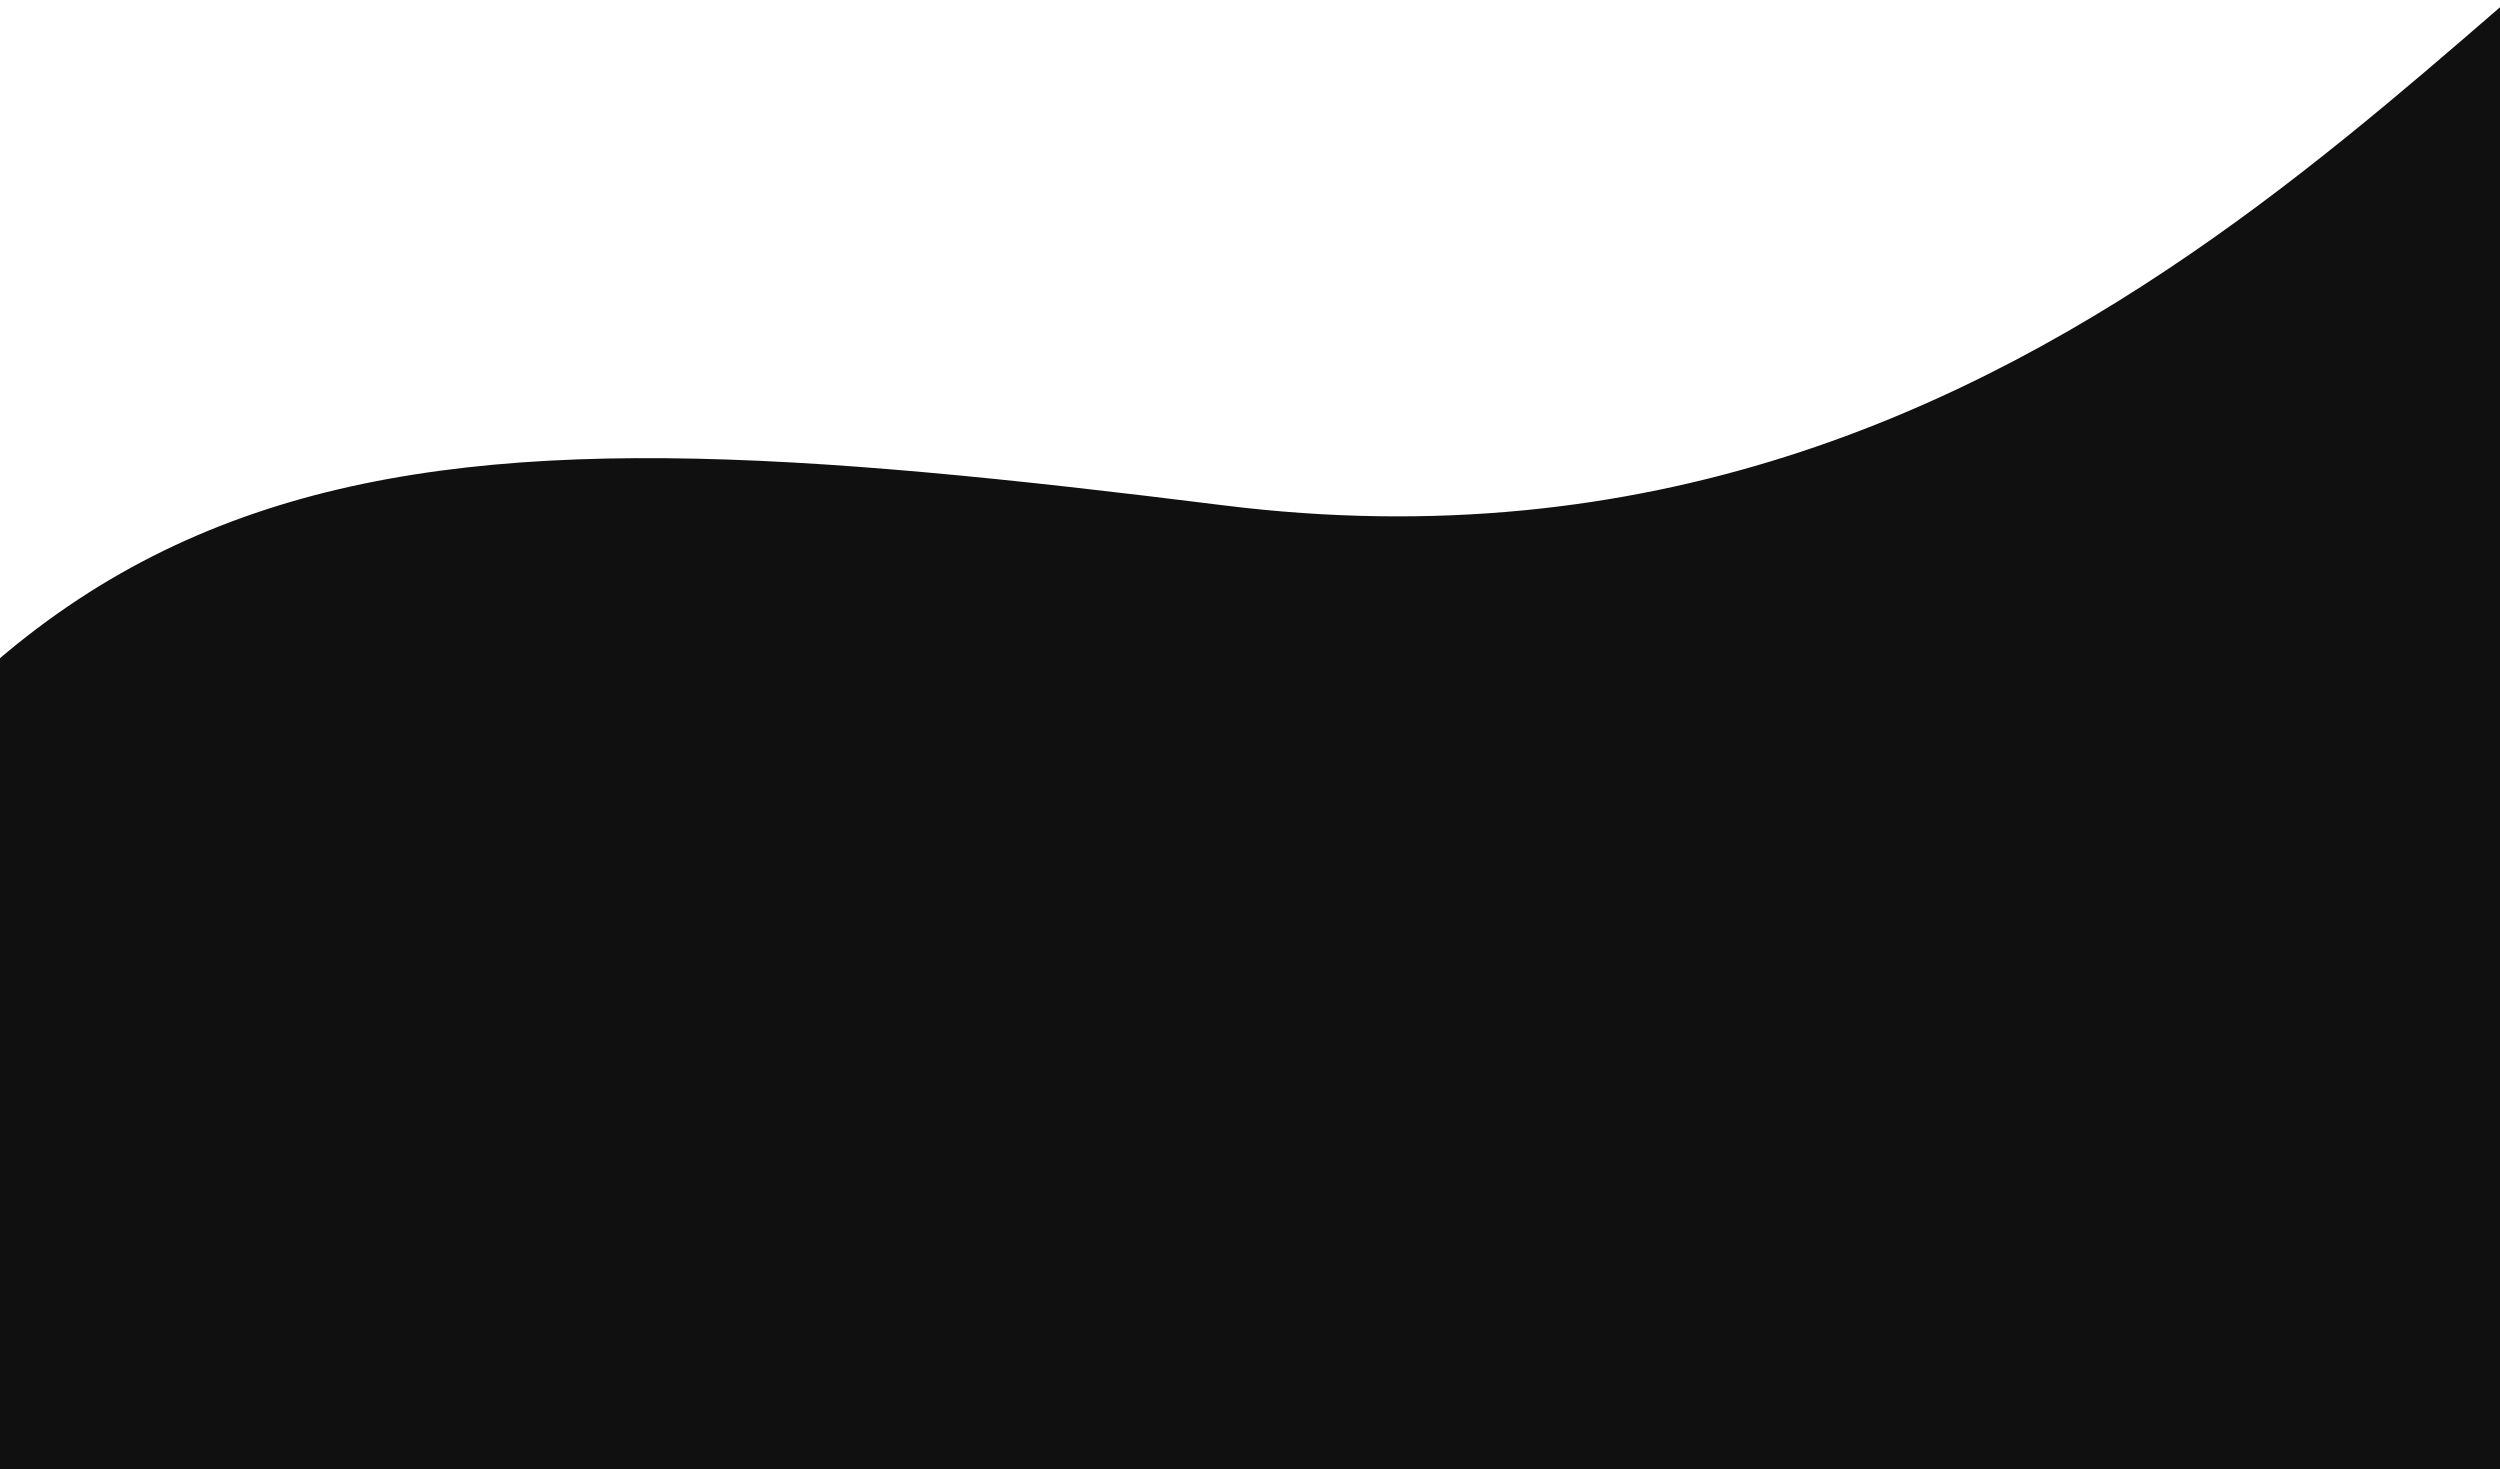 <svg width="376" height="221" viewBox="0 0 376 221" fill="none" xmlns="http://www.w3.org/2000/svg">
<path d="M184 76C312 92 375.535 -12.338 417 -29V370.853H112.558H-12.418C-33.611 367.83 -38.127 358.381 -42.912 342.27C-54.589 302.961 -62.094 213.621 -55.6 180.656C-1.5 62 56 60 184 76Z" fill="#101010"/>
</svg>
